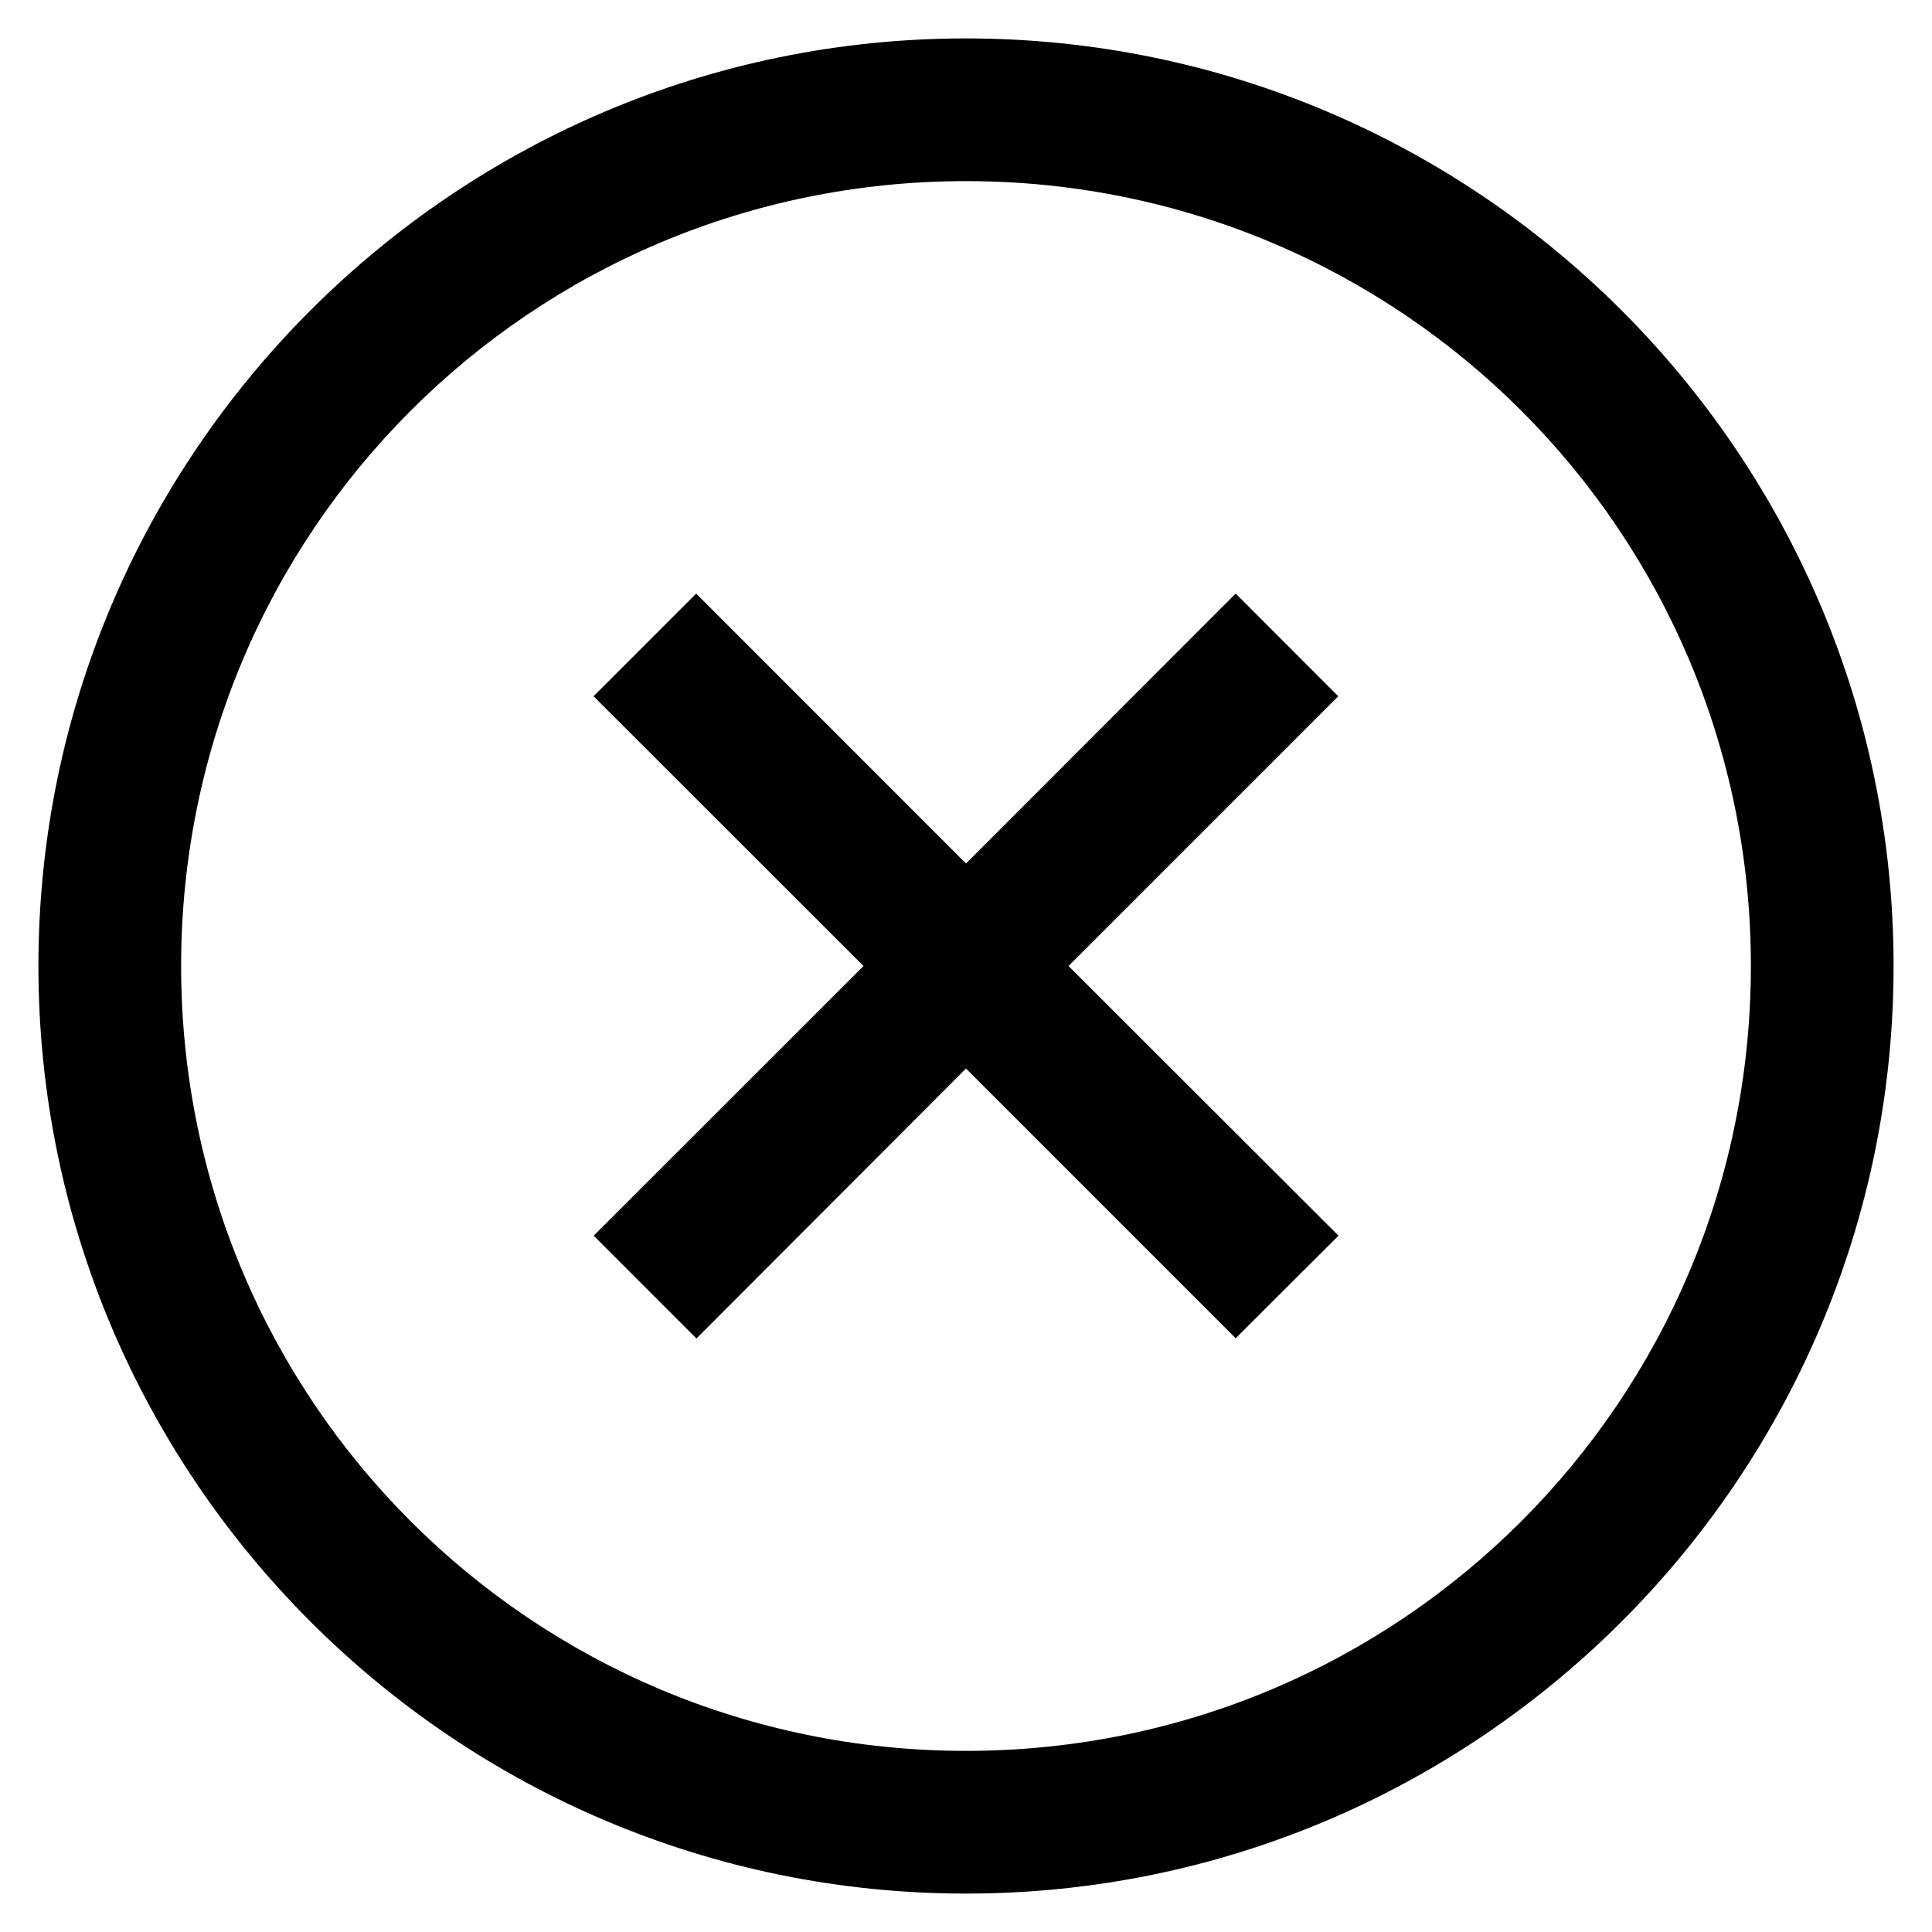 <svg width="44" height="44" viewBox="0 0 44 44" fill="none" xmlns="http://www.w3.org/2000/svg">
<path d="M22 0.875C10.352 0.875 0.875 10.352 0.875 22C0.875 33.648 10.352 43.125 22 43.125C33.648 43.125 43.125 33.648 43.125 22C43.125 10.352 33.648 0.875 22 0.875ZM22 4.125C31.891 4.125 39.875 12.109 39.875 22C39.875 31.891 31.891 39.875 22 39.875C12.109 39.875 4.125 31.891 4.125 22C4.125 12.109 12.109 4.125 22 4.125ZM15.857 13.518L13.518 15.857L19.666 22L13.521 28.142L15.861 30.483L22 24.335L28.142 30.478L30.483 28.142L24.335 22L30.478 15.857L28.142 13.518L22 19.666L15.857 13.521V13.518Z" fill="black"/>
</svg>
